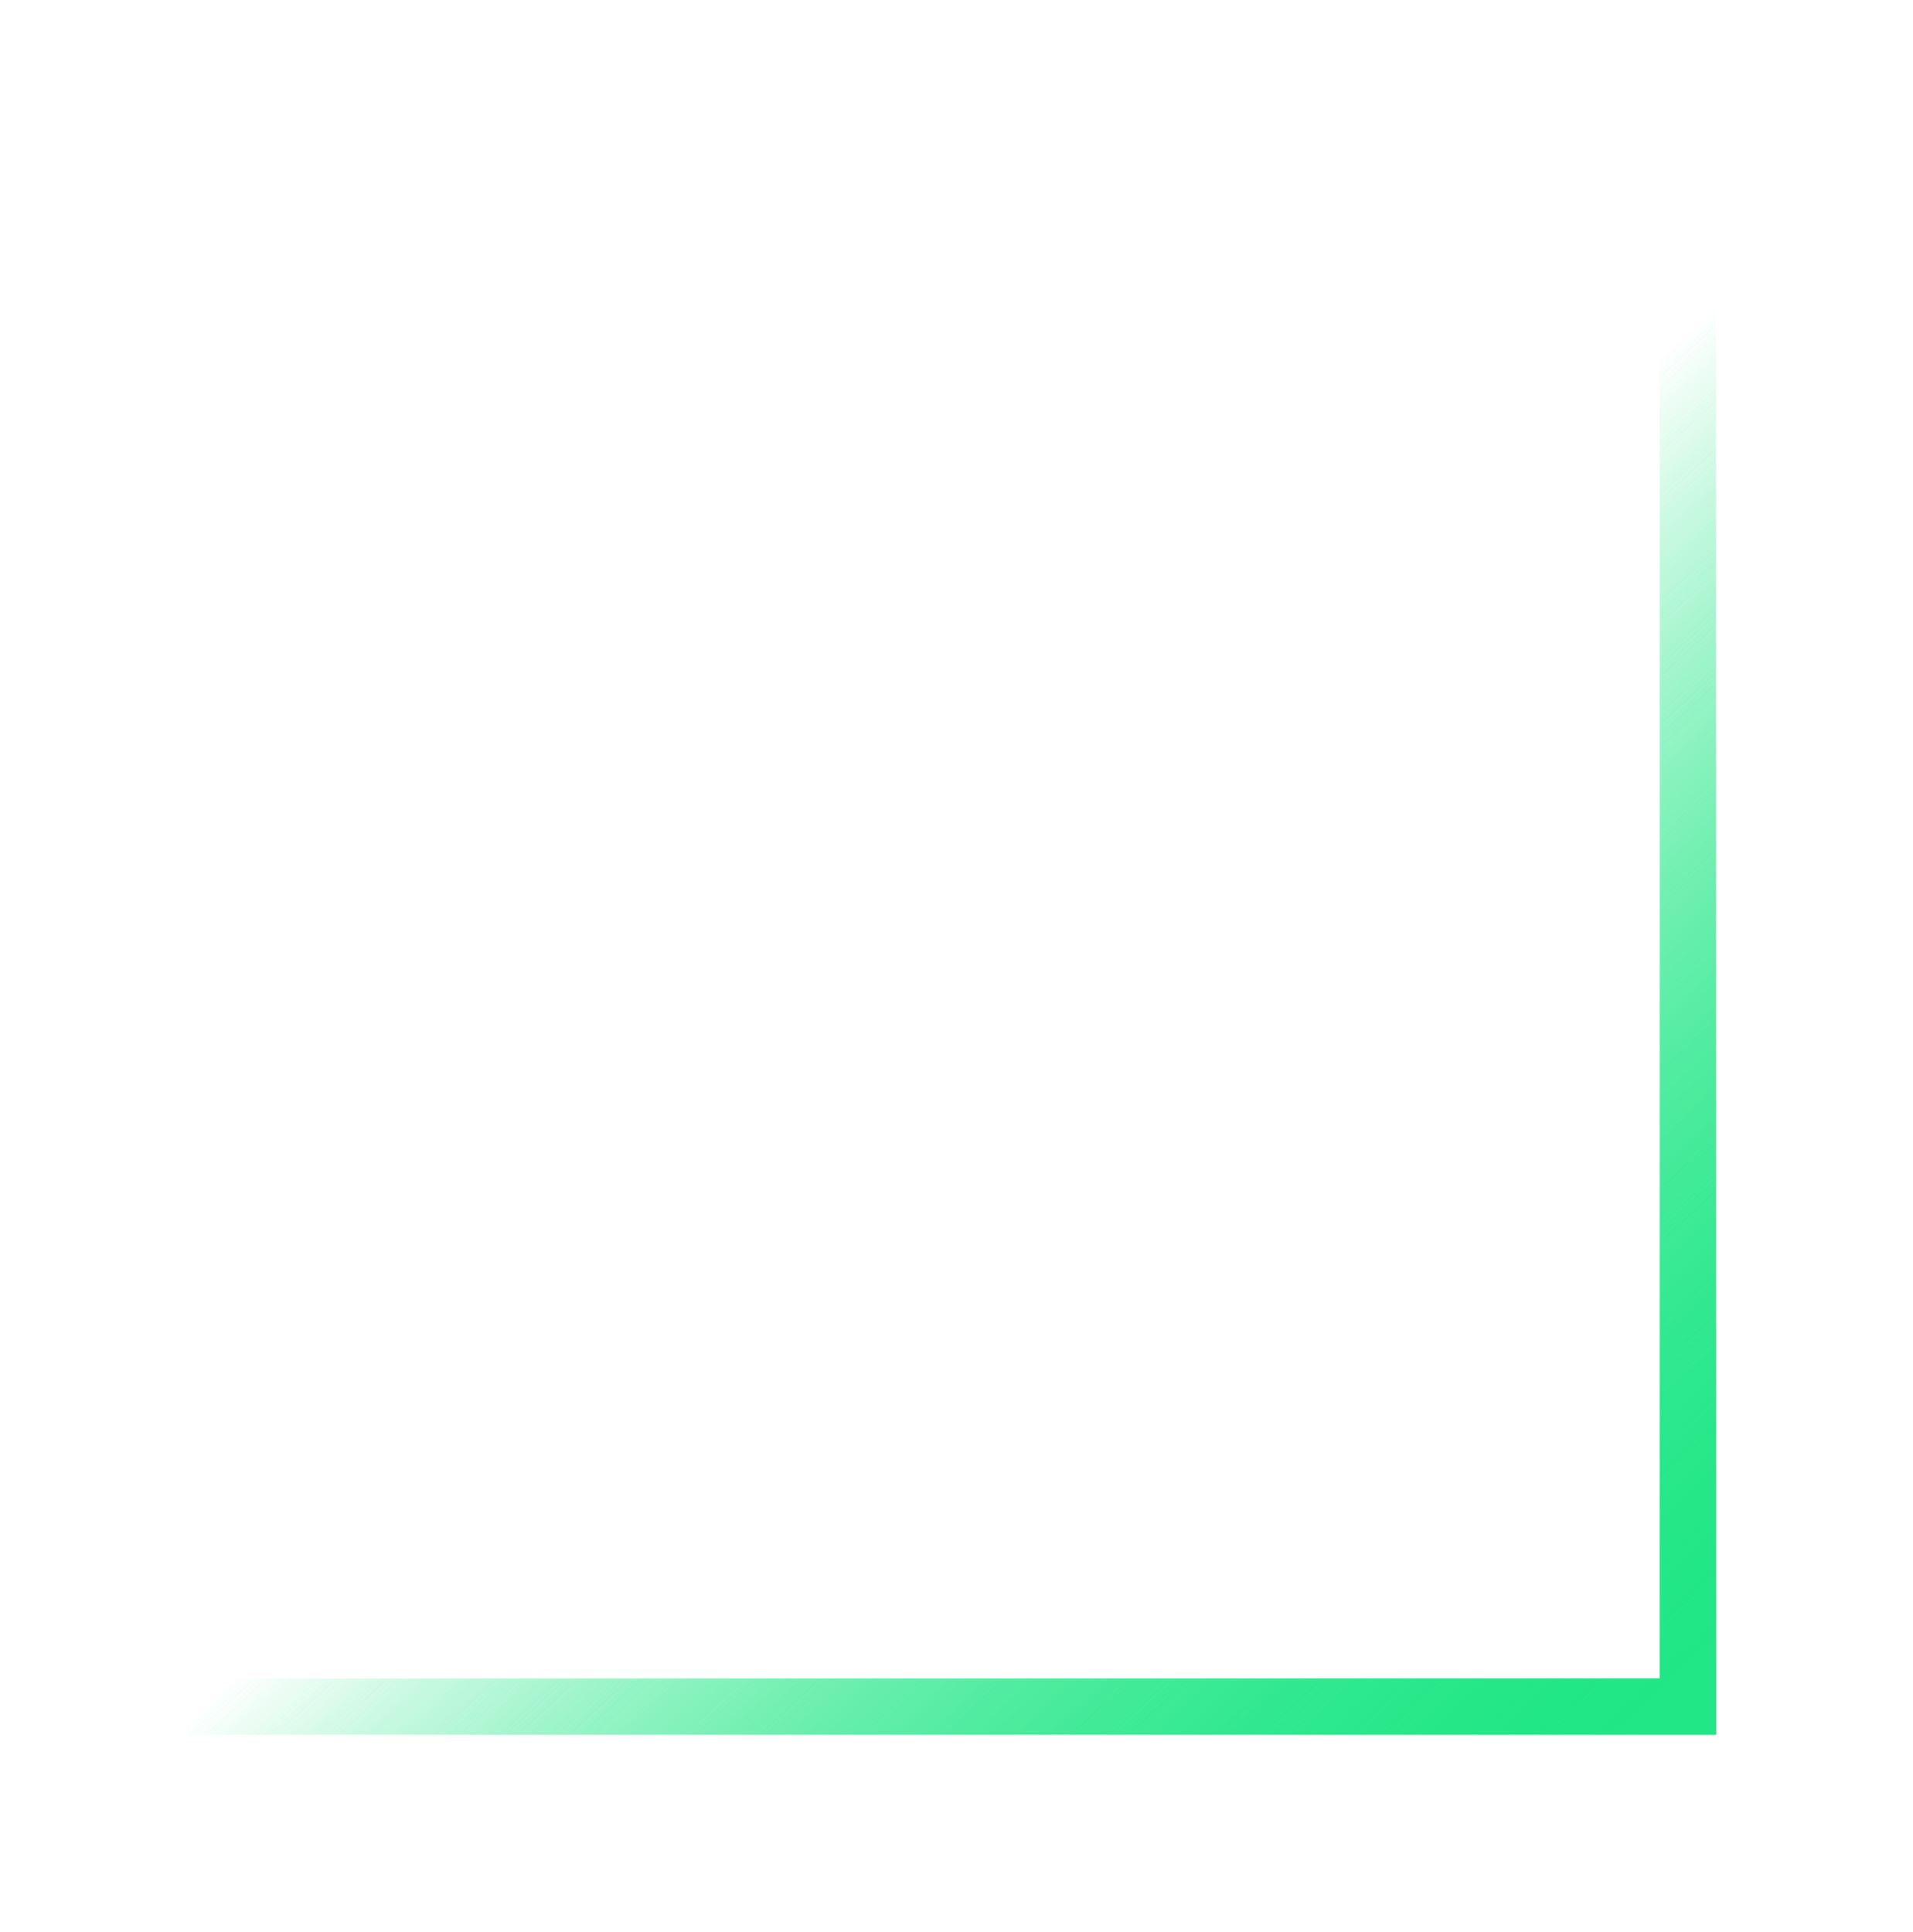 <svg width="102" height="103" viewBox="0 0 102 103" fill="none" xmlns="http://www.w3.org/2000/svg">
<g filter="url(#filter0_f_3265_428)">
<path d="M90 10.144L90 91L10 91" stroke="url(#paint0_linear_3265_428)" stroke-width="3"/>
</g>
<path d="M90 10.144L90 91L10 91" stroke="url(#paint1_linear_3265_428)" stroke-width="3"/>
<defs>
<filter id="filter0_f_3265_428" x="0" y="0.145" width="101.5" height="102.355" filterUnits="userSpaceOnUse" color-interpolation-filters="sRGB">
<feFlood flood-opacity="0" result="BackgroundImageFix"/>
<feBlend mode="normal" in="SourceGraphic" in2="BackgroundImageFix" result="shape"/>
<feGaussianBlur stdDeviation="5" result="effect1_foregroundBlur_3265_428"/>
</filter>
<linearGradient id="paint0_linear_3265_428" x1="90" y1="90.244" x2="53.827" y2="51.184" gradientUnits="userSpaceOnUse">
<stop stop-color="#21E786"/>
<stop offset="1" stop-color="#21E786" stop-opacity="0"/>
</linearGradient>
<linearGradient id="paint1_linear_3265_428" x1="90" y1="90.244" x2="53.827" y2="51.184" gradientUnits="userSpaceOnUse">
<stop stop-color="#21E786"/>
<stop offset="1" stop-color="#21E786" stop-opacity="0"/>
</linearGradient>
</defs>
</svg>
